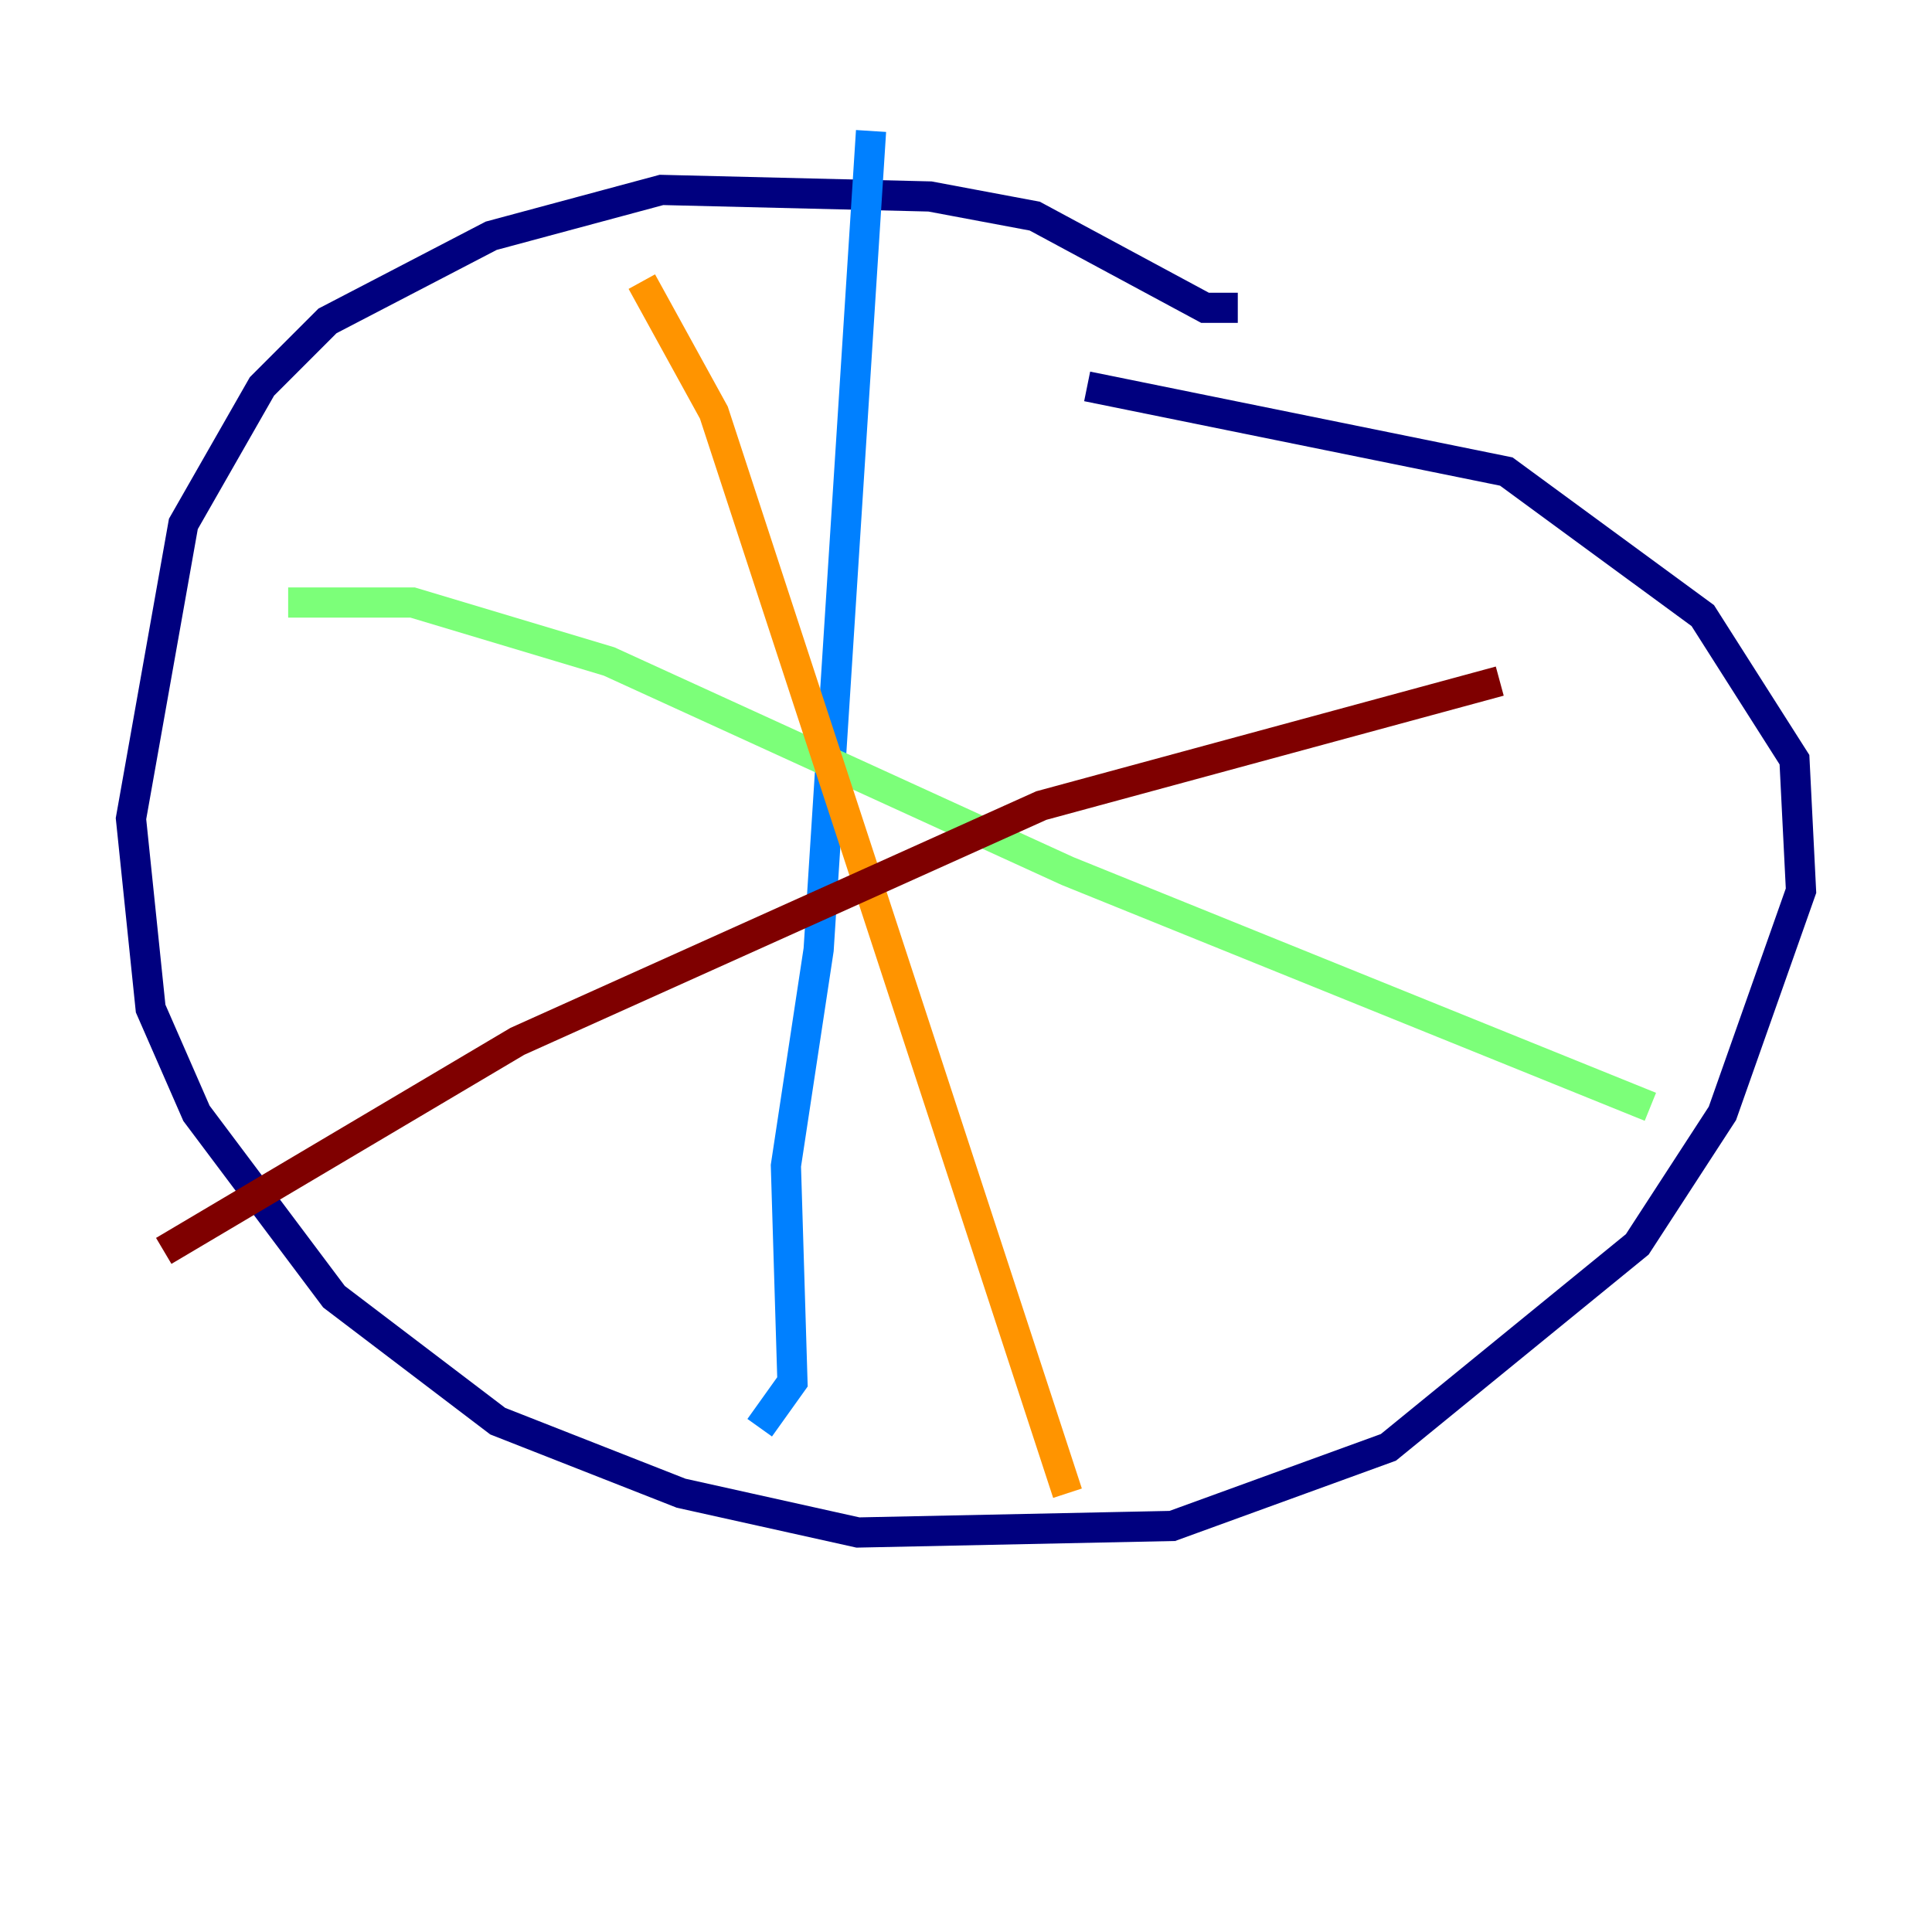 <?xml version="1.0" encoding="utf-8" ?>
<svg baseProfile="tiny" height="128" version="1.2" viewBox="0,0,128,128" width="128" xmlns="http://www.w3.org/2000/svg" xmlns:ev="http://www.w3.org/2001/xml-events" xmlns:xlink="http://www.w3.org/1999/xlink"><defs /><polyline fill="none" points="82.007,20.393 79.837,20.393 68.556,14.319 61.614,13.017 43.824,12.583 32.542,15.62 21.695,21.261 17.356,25.6 12.149,34.712 8.678,54.237 9.98,66.82 13.017,73.763 22.129,85.912 32.976,94.156 45.125,98.929 56.841,101.532 77.668,101.098 91.986,95.891 108.475,82.441 114.115,73.763 119.322,59.01 118.888,50.332 112.814,40.786 99.797,31.241 72.027,25.6" stroke="#00007f" stroke-width="2" /><polyline fill="none" points="57.709,8.678 54.237,62.915 52.068,77.234 52.502,91.552 50.332,94.59" stroke="#0080ff" stroke-width="2" /><polyline fill="none" points="19.091,39.919 27.336,39.919 40.352,43.824 70.725,57.709 109.342,73.329" stroke="#7cff79" stroke-width="2" /><polyline fill="none" points="42.522,18.658 47.295,27.336 70.725,98.929" stroke="#ff9400" stroke-width="2" /><polyline fill="none" points="10.848,82.875 34.278,68.99 68.99,53.37 99.363,45.125" stroke="#7f0000" stroke-width="2" /></svg>